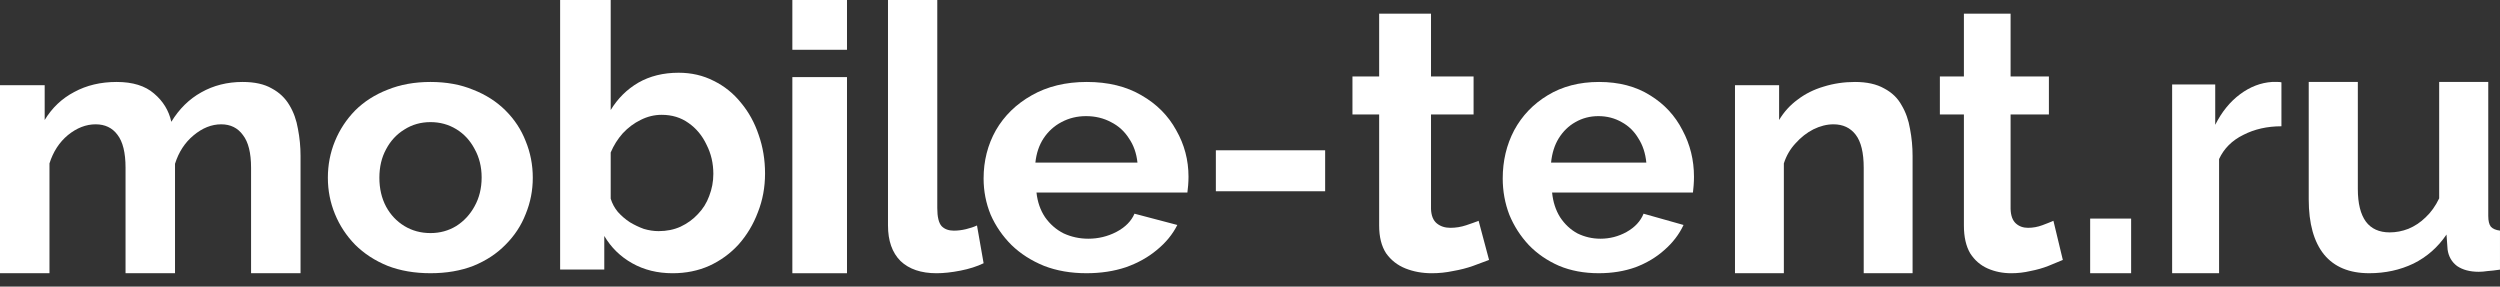 <svg width="157" height="18" viewBox="0 0 157 18" fill="none" xmlns="http://www.w3.org/2000/svg">
<rect x="0" y="0" width="157" height="18" fill="#333333" stroke="none"/>
<path d="M144.988 12.525V5.147H148.072V11.873C148.072 12.772 148.24 13.455 148.578 13.919C148.915 14.369 149.414 14.594 150.073 14.594C150.472 14.594 150.863 14.519 151.247 14.369C151.646 14.204 152.006 13.964 152.328 13.65C152.666 13.335 152.95 12.937 153.18 12.457V5.147H156.263V13.56C156.263 13.874 156.317 14.099 156.424 14.234C156.547 14.369 156.738 14.452 156.999 14.482V16.933C156.692 16.978 156.432 17.008 156.217 17.023C156.017 17.053 155.833 17.068 155.665 17.068C155.112 17.068 154.66 16.948 154.307 16.709C153.97 16.454 153.77 16.109 153.709 15.674L153.64 14.729C153.103 15.524 152.413 16.131 151.569 16.551C150.725 16.956 149.797 17.158 148.785 17.158C147.542 17.158 146.599 16.768 145.955 15.989C145.31 15.194 144.988 14.039 144.988 12.525Z" fill="white"/>
<path d="M143.274 7.93C142.379 7.93 141.58 8.111 140.876 8.473C140.172 8.819 139.666 9.325 139.358 9.988V17.158H136.41V5.306H139.116V7.839C139.527 7.025 140.047 6.384 140.678 5.917C141.308 5.449 141.976 5.193 142.68 5.147C142.841 5.147 142.966 5.147 143.054 5.147C143.142 5.147 143.215 5.155 143.274 5.17V7.93Z" fill="white"/>
<path d="M131.262 17.158V13.727H133.835V17.158H131.262Z" fill="white"/>
<path d="M129.546 16.324C129.298 16.432 128.999 16.556 128.649 16.695C128.299 16.834 127.92 16.942 127.511 17.02C127.118 17.113 126.717 17.159 126.308 17.159C125.769 17.159 125.273 17.058 124.821 16.858C124.369 16.657 124.004 16.34 123.727 15.907C123.465 15.459 123.333 14.879 123.333 14.168V7.188H121.824V4.8H123.333V0.858H126.265V4.8H128.671V7.188H126.265V13.124C126.279 13.542 126.388 13.843 126.593 14.029C126.797 14.214 127.052 14.307 127.358 14.307C127.664 14.307 127.963 14.253 128.255 14.145C128.547 14.036 128.78 13.944 128.955 13.866L129.546 16.324Z" fill="white"/>
<path d="M120.11 17.158H117.041V10.533C117.041 9.587 116.873 8.896 116.537 8.46C116.202 8.024 115.736 7.807 115.14 7.807C114.728 7.807 114.308 7.912 113.881 8.122C113.469 8.332 113.095 8.625 112.759 9.001C112.423 9.361 112.179 9.782 112.026 10.263V17.158H108.957V5.35H111.728V7.536C112.033 7.025 112.423 6.597 112.896 6.252C113.369 5.891 113.911 5.621 114.522 5.44C115.148 5.245 115.805 5.147 116.492 5.147C117.24 5.147 117.85 5.283 118.324 5.553C118.812 5.808 119.179 6.162 119.423 6.612C119.683 7.048 119.858 7.544 119.95 8.099C120.057 8.655 120.11 9.219 120.11 9.79V17.158Z" fill="white"/>
<path d="M100.398 17.158C99.481 17.158 98.651 17.004 97.909 16.694C97.166 16.369 96.533 15.934 96.009 15.389C95.485 14.829 95.077 14.194 94.786 13.486C94.509 12.764 94.371 12.005 94.371 11.208C94.371 10.102 94.611 9.092 95.092 8.178C95.587 7.264 96.286 6.534 97.188 5.988C98.105 5.428 99.183 5.147 100.42 5.147C101.672 5.147 102.742 5.428 103.63 5.988C104.519 6.534 105.195 7.264 105.661 8.178C106.142 9.077 106.382 10.051 106.382 11.098C106.382 11.275 106.375 11.459 106.36 11.651C106.346 11.828 106.331 11.975 106.317 12.093H97.472C97.53 12.683 97.698 13.199 97.974 13.641C98.266 14.084 98.629 14.423 99.066 14.659C99.518 14.88 99.998 14.991 100.508 14.991C101.09 14.991 101.636 14.851 102.145 14.57C102.67 14.275 103.026 13.892 103.216 13.42L105.727 14.128C105.45 14.718 105.05 15.241 104.526 15.698C104.016 16.156 103.412 16.517 102.713 16.782C102.014 17.033 101.243 17.158 100.398 17.158ZM97.407 10.213H103.39C103.332 9.623 103.165 9.114 102.888 8.687C102.626 8.244 102.276 7.905 101.84 7.669C101.403 7.418 100.915 7.293 100.377 7.293C99.853 7.293 99.372 7.418 98.935 7.669C98.513 7.905 98.164 8.244 97.887 8.687C97.625 9.114 97.465 9.623 97.407 10.213Z" fill="white"/>
<path d="M93.513 16.324C93.237 16.432 92.905 16.556 92.516 16.695C92.127 16.834 91.706 16.942 91.253 17.02C90.815 17.113 90.37 17.159 89.916 17.159C89.316 17.159 88.766 17.058 88.263 16.858C87.761 16.657 87.356 16.34 87.048 15.907C86.756 15.459 86.611 14.879 86.611 14.168V7.188H84.934V4.8H86.611V0.858H89.867V4.8H92.541V7.188H89.867V13.124C89.883 13.542 90.005 13.843 90.232 14.029C90.459 14.214 90.742 14.307 91.082 14.307C91.423 14.307 91.755 14.253 92.079 14.145C92.403 14.036 92.662 13.944 92.857 13.866L93.513 16.324Z" fill="white"/>
<path d="M76.356 12.011V9.438H83.219V12.011H76.356Z" fill="white"/>
<path d="M68.227 17.158C67.245 17.158 66.356 17.004 65.56 16.694C64.764 16.369 64.086 15.934 63.524 15.389C62.963 14.829 62.526 14.194 62.214 13.486C61.918 12.764 61.77 12.005 61.77 11.208C61.77 10.102 62.027 9.092 62.542 8.178C63.072 7.264 63.821 6.534 64.788 5.988C65.771 5.428 66.925 5.147 68.251 5.147C69.592 5.147 70.739 5.428 71.69 5.988C72.642 6.534 73.367 7.264 73.866 8.178C74.381 9.077 74.638 10.051 74.638 11.098C74.638 11.275 74.631 11.459 74.615 11.651C74.599 11.828 74.584 11.975 74.568 12.093H65.092C65.154 12.683 65.334 13.199 65.63 13.641C65.942 14.084 66.332 14.423 66.8 14.659C67.284 14.88 67.798 14.991 68.344 14.991C68.968 14.991 69.553 14.851 70.099 14.57C70.661 14.275 71.043 13.892 71.246 13.42L73.936 14.128C73.64 14.718 73.211 15.241 72.65 15.698C72.104 16.156 71.456 16.517 70.707 16.782C69.959 17.033 69.132 17.158 68.227 17.158ZM65.022 10.213H71.433C71.371 9.623 71.191 9.114 70.895 8.687C70.614 8.244 70.24 7.905 69.772 7.669C69.304 7.418 68.781 7.293 68.204 7.293C67.642 7.293 67.128 7.418 66.66 7.669C66.207 7.905 65.833 8.244 65.537 8.687C65.256 9.114 65.084 9.623 65.022 10.213Z" fill="white"/>
<path d="M55.766 0H58.861V13.066C58.861 13.624 58.953 14.004 59.138 14.206C59.323 14.392 59.577 14.485 59.9 14.485C60.147 14.485 60.401 14.454 60.662 14.392C60.924 14.33 61.155 14.252 61.355 14.159L61.771 16.531C61.355 16.732 60.87 16.887 60.316 16.996C59.762 17.104 59.261 17.159 58.815 17.159C57.844 17.159 57.09 16.903 56.551 16.391C56.027 15.864 55.766 15.12 55.766 14.159V0Z" fill="white"/>
<path d="M49.76 17.159V4.842H53.191V17.159H49.76ZM49.76 3.126V0H53.191V3.126H49.76Z" fill="white"/>
<path d="M42.238 17.159C41.29 17.159 40.445 16.95 39.702 16.532C38.96 16.115 38.375 15.543 37.949 14.817V16.927H35.176V0H38.352V6.91C38.794 6.183 39.371 5.611 40.082 5.194C40.808 4.777 41.654 4.568 42.617 4.568C43.423 4.568 44.158 4.738 44.822 5.078C45.485 5.403 46.054 5.859 46.528 6.446C47.018 7.033 47.389 7.706 47.642 8.463C47.91 9.221 48.045 10.032 48.045 10.898C48.045 11.764 47.895 12.575 47.594 13.333C47.31 14.09 46.907 14.762 46.386 15.35C45.864 15.922 45.248 16.37 44.537 16.695C43.842 17.004 43.076 17.159 42.238 17.159ZM41.361 14.515C41.867 14.515 42.325 14.422 42.736 14.237C43.163 14.036 43.526 13.773 43.826 13.448C44.142 13.124 44.379 12.745 44.537 12.312C44.711 11.864 44.798 11.4 44.798 10.921C44.798 10.256 44.656 9.646 44.371 9.089C44.103 8.517 43.723 8.061 43.234 7.721C42.76 7.381 42.199 7.211 41.551 7.211C41.093 7.211 40.65 7.319 40.224 7.536C39.813 7.737 39.442 8.015 39.11 8.371C38.794 8.726 38.541 9.128 38.352 9.576V12.475C38.446 12.784 38.596 13.062 38.802 13.309C39.023 13.557 39.276 13.773 39.56 13.959C39.845 14.129 40.137 14.268 40.437 14.376C40.753 14.469 41.061 14.515 41.361 14.515Z" fill="white"/>
<path d="M27.036 17.158C26.036 17.158 25.137 17.004 24.34 16.694C23.543 16.369 22.864 15.927 22.301 15.367C21.754 14.806 21.332 14.165 21.035 13.442C20.738 12.72 20.59 11.96 20.59 11.164C20.59 10.353 20.738 9.586 21.035 8.864C21.332 8.141 21.754 7.5 22.301 6.939C22.864 6.379 23.543 5.944 24.34 5.634C25.137 5.31 26.036 5.147 27.036 5.147C28.036 5.147 28.927 5.31 29.708 5.634C30.505 5.944 31.185 6.379 31.747 6.939C32.31 7.5 32.732 8.141 33.013 8.864C33.31 9.586 33.459 10.353 33.459 11.164C33.459 11.96 33.31 12.72 33.013 13.442C32.732 14.165 32.31 14.806 31.747 15.367C31.201 15.927 30.529 16.369 29.732 16.694C28.935 17.004 28.036 17.158 27.036 17.158ZM23.825 11.164C23.825 11.842 23.965 12.447 24.247 12.978C24.528 13.494 24.911 13.899 25.395 14.194C25.88 14.489 26.427 14.637 27.036 14.637C27.63 14.637 28.169 14.489 28.653 14.194C29.138 13.885 29.521 13.472 29.802 12.956C30.099 12.425 30.247 11.82 30.247 11.142C30.247 10.478 30.099 9.881 29.802 9.35C29.521 8.819 29.138 8.406 28.653 8.111C28.169 7.817 27.63 7.669 27.036 7.669C26.427 7.669 25.88 7.824 25.395 8.134C24.911 8.429 24.528 8.841 24.247 9.372C23.965 9.888 23.825 10.486 23.825 11.164Z" fill="white"/>
<path d="M18.874 17.158H15.767V10.533C15.767 9.602 15.597 8.918 15.257 8.483C14.932 8.032 14.476 7.807 13.889 7.807C13.286 7.807 12.707 8.039 12.15 8.505C11.609 8.956 11.223 9.549 10.991 10.285V17.158H7.884V10.533C7.884 9.587 7.714 8.896 7.374 8.46C7.049 8.024 6.593 7.807 6.005 7.807C5.403 7.807 4.823 8.032 4.266 8.483C3.725 8.933 3.339 9.527 3.107 10.263V17.158H0V5.35H2.806V7.536C3.269 6.77 3.888 6.184 4.661 5.778C5.434 5.358 6.322 5.147 7.327 5.147C8.332 5.147 9.113 5.388 9.669 5.869C10.241 6.349 10.604 6.943 10.759 7.649C11.254 6.838 11.88 6.222 12.637 5.801C13.41 5.365 14.275 5.147 15.234 5.147C15.991 5.147 16.602 5.283 17.066 5.553C17.545 5.808 17.916 6.162 18.179 6.612C18.442 7.048 18.619 7.544 18.712 8.099C18.82 8.655 18.874 9.219 18.874 9.79V17.158Z" fill="white"/>
</svg>
